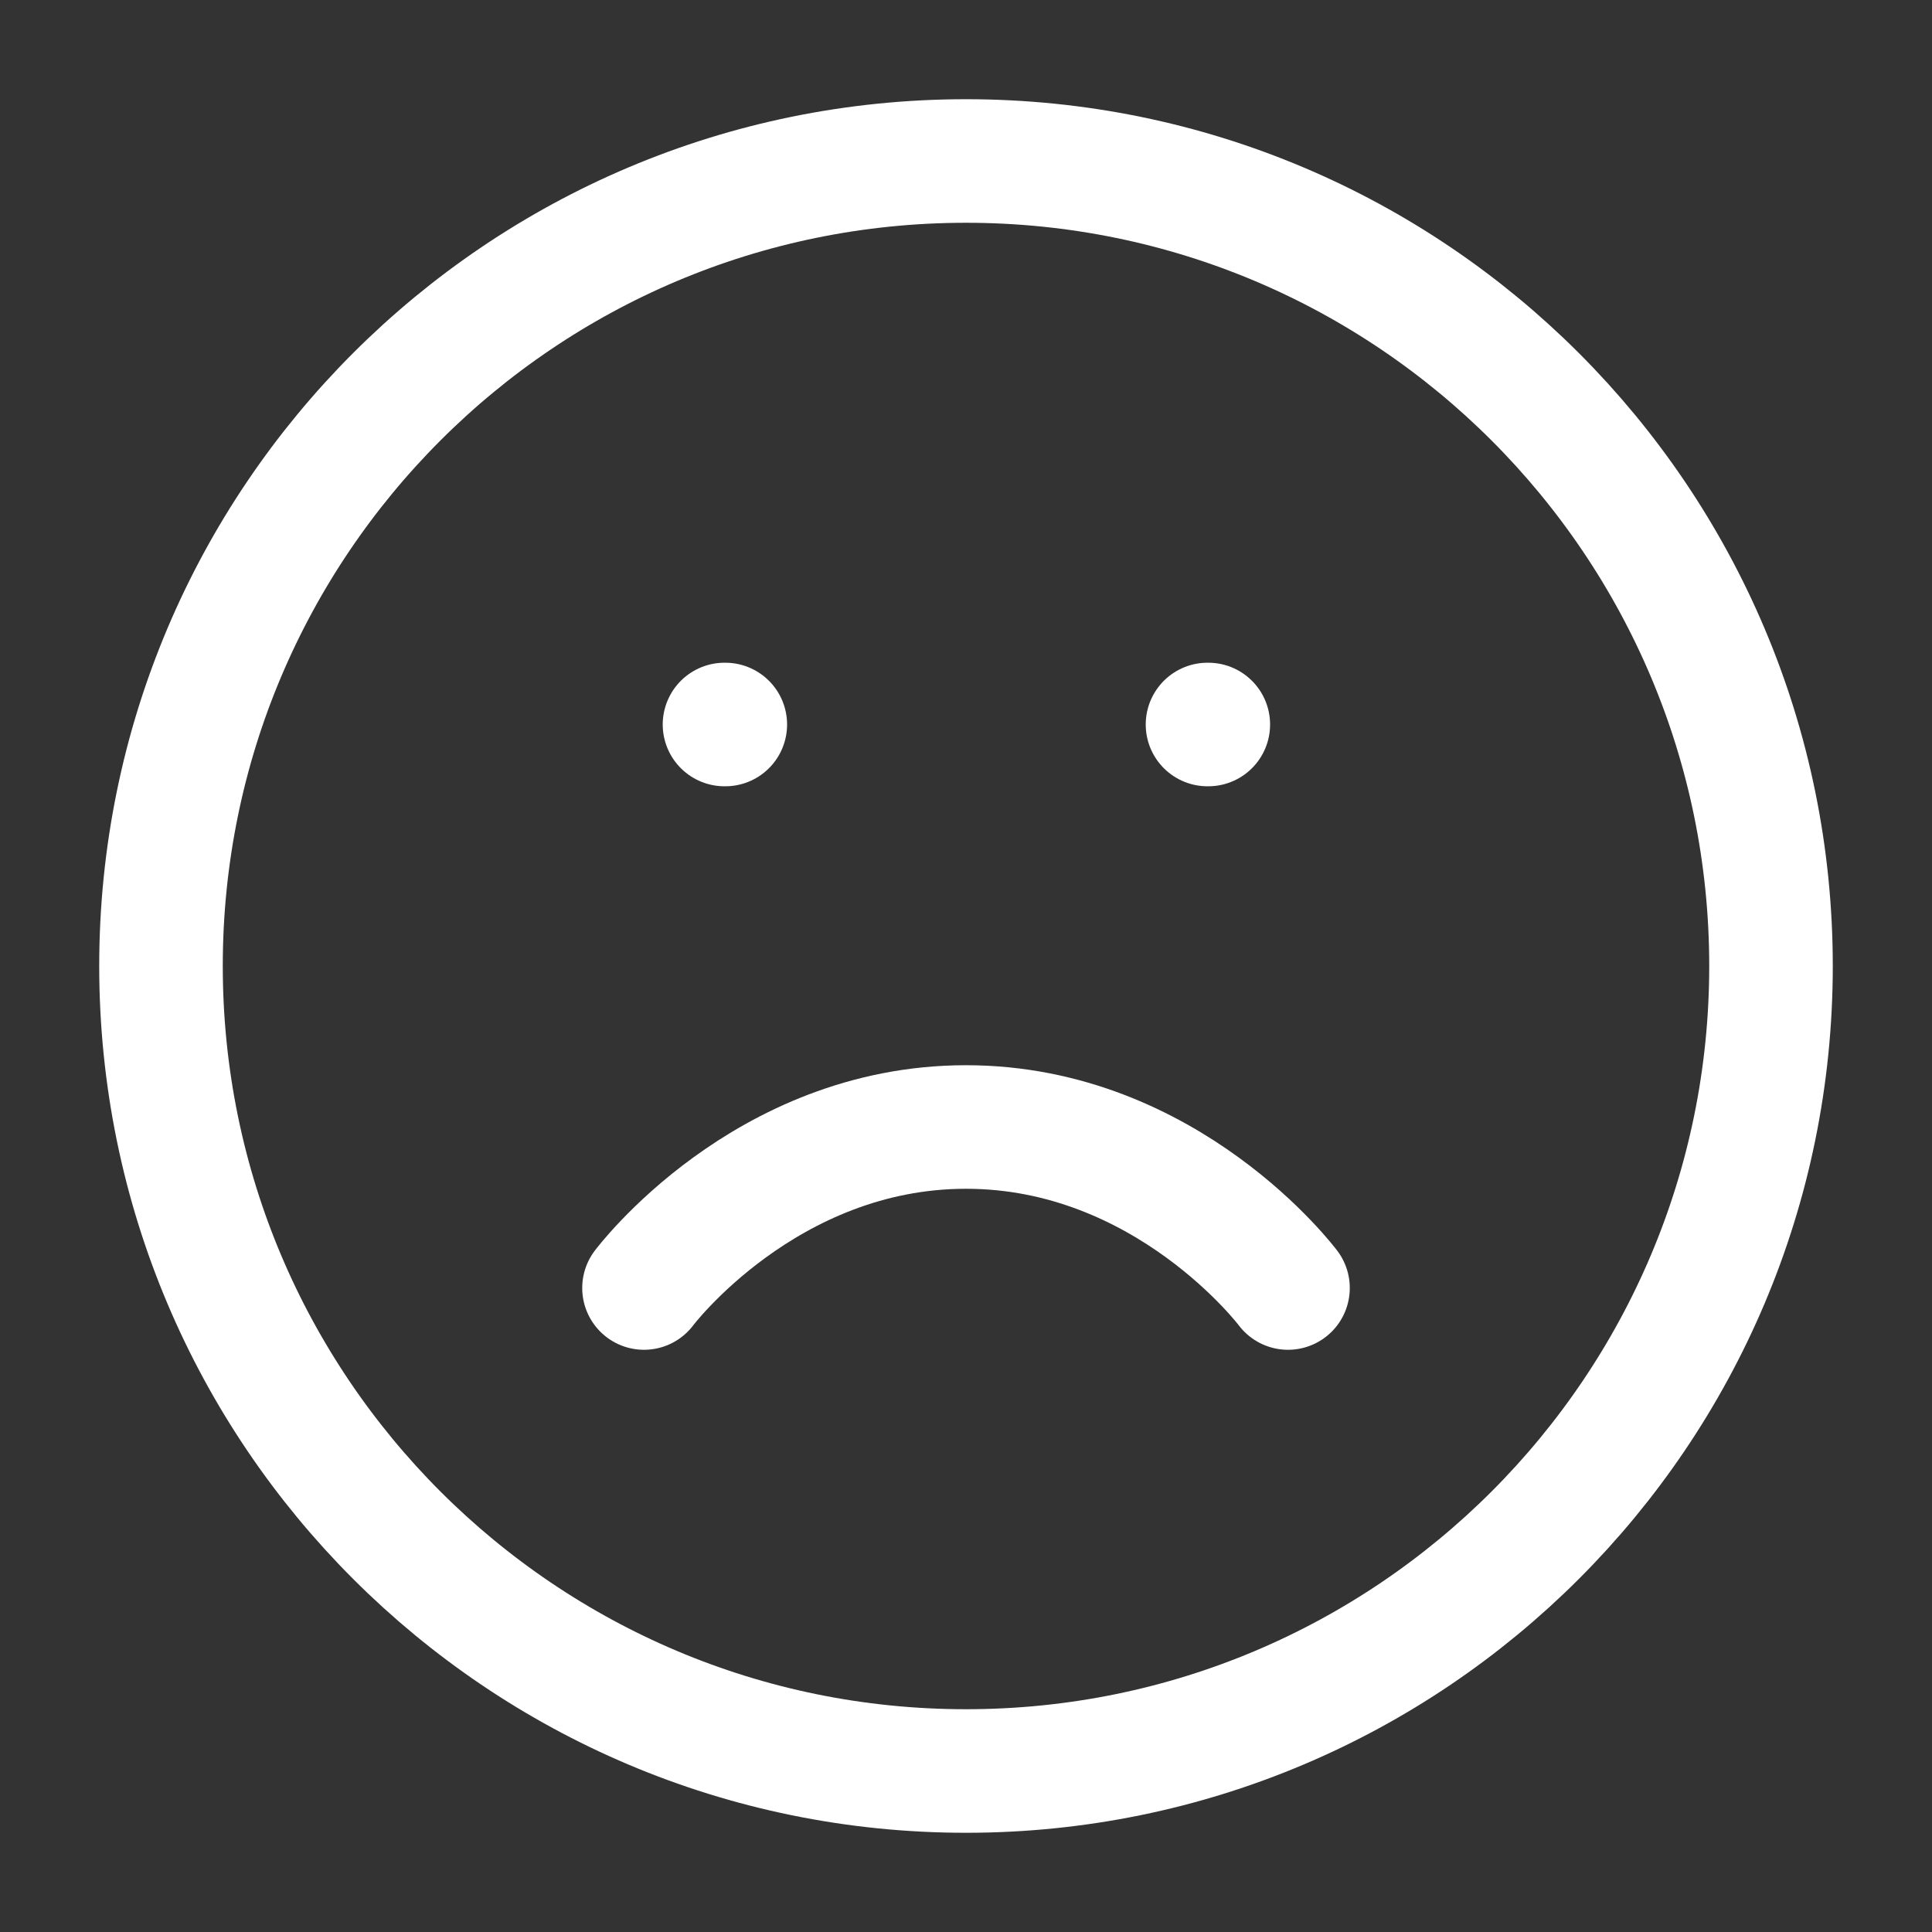 <svg width="172" height="172" viewBox="0 0 172 172" fill="none" xmlns="http://www.w3.org/2000/svg">
<rect x="0" y="0" width="172" height="172" fill="#333333" stroke="none"/>
<path d="M86 157.667C125.58 157.667 157.667 125.58 157.667 86C157.667 46.419 125.58 14.333 86 14.333C46.419 14.333 14.333 46.419 14.333 86C14.333 125.58 46.419 157.667 86 157.667Z" stroke="white" stroke-width="11" stroke-linecap="round" stroke-linejoin="round"/>
<path d="M114.667 114.667C114.667 114.667 103.917 100.333 86 100.333C68.083 100.333 57.333 114.667 57.333 114.667" stroke="white" stroke-width="11" stroke-linecap="round" stroke-linejoin="round"/>
<path d="M64.5 64.5H64.572" stroke="white" stroke-width="11" stroke-linecap="round" stroke-linejoin="round"/>
<path d="M107.5 64.5H107.572" stroke="white" stroke-width="11" stroke-linecap="round" stroke-linejoin="round"/>
</svg>
